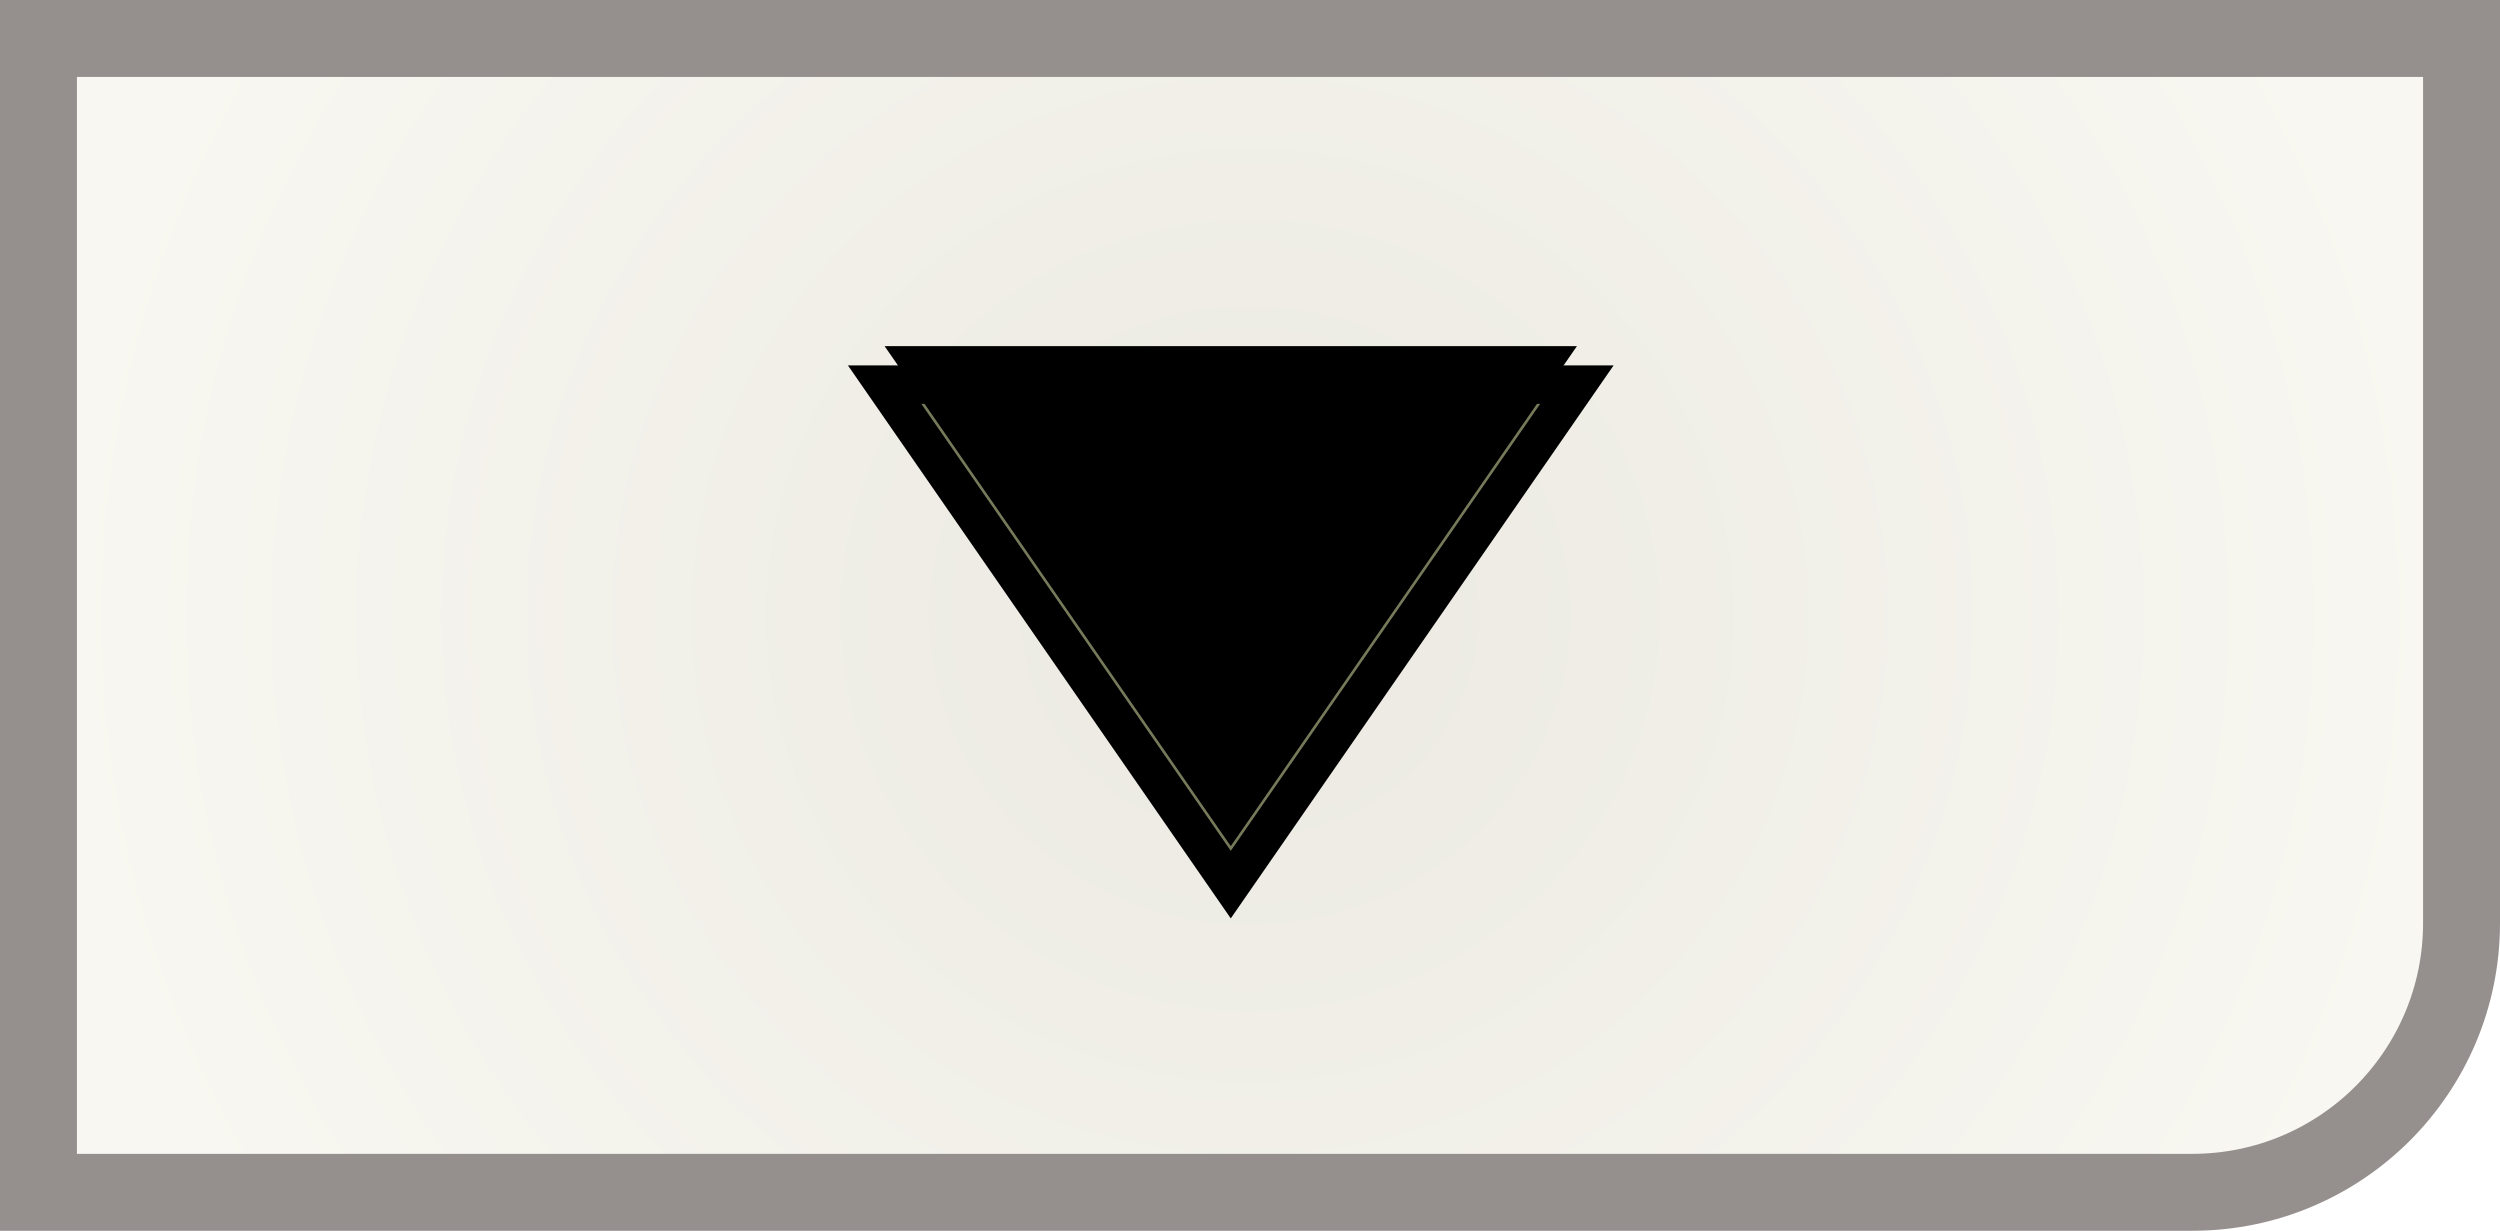 <?xml version="1.0" encoding="UTF-8"?>
<svg viewBox="0 0 65 32" version="1.1" xmlns="http://www.w3.org/2000/svg" xmlns:xlink="http://www.w3.org/1999/xlink">
    <title>btn-stats-dw-on</title>
    <defs>
        <radialGradient cx="50%" cy="50%" fx="50%" fy="50%" r="100%" gradientTransform="translate(0.5,0.5),scale(0.492,1),rotate(-90),translate(-0.5,-0.5)" id="radialGradient-1">
            <stop stop-color="#EBE9E1" offset="0%"></stop>
            <stop stop-color="#F8F7F1" offset="100%"></stop>
        </radialGradient>
        <polygon id="path-2" points="32 10 41 23 23 23"></polygon>
        <filter x="-16.4%" y="-22.1%" width="132.8%" height="141.4%" filterUnits="objectBoundingBox" id="filter-3">
            <feGaussianBlur stdDeviation="1.5" in="SourceAlpha" result="shadowBlurInner1"></feGaussianBlur>
            <feOffset dx="0" dy="1" in="shadowBlurInner1" result="shadowOffsetInner1"></feOffset>
            <feComposite in="shadowOffsetInner1" in2="SourceAlpha" operator="arithmetic" k2="-1" k3="1" result="shadowInnerInner1"></feComposite>
            <feColorMatrix values="0 0 0 0 0   0 0 0 0 0   0 0 0 0 0  0 0 0 0.5 0" type="matrix" in="shadowInnerInner1"></feColorMatrix>
        </filter>
    </defs>
    <g id="btn-stats-dw-on" stroke="none" stroke-width="1" fill="none" fill-rule="evenodd">
        <path d="M64,1 L64,24 C64,25.933 63.216,27.683 61.95,28.95 C60.683,30.216 58.933,31 57,31 L57,31 L1,31 L1,1 L64,1 Z" id="Rectangle" stroke="#958F8D" stroke-width="2" fill="url(#radialGradient-1)"></path>
        <g id="Triangle" transform="translate(32, 16.5) scale(1, -1) translate(-32, -16.5) ">
            <use fill="#777A5A" fill-rule="evenodd" xlink:href="#path-2"></use>
            <use fill="black" fill-opacity="1" filter="url(#filter-3)" xlink:href="#path-2"></use>
            <use stroke="#000000" stroke-width="1" xlink:href="#path-2"></use>
        </g>
    </g>
</svg>